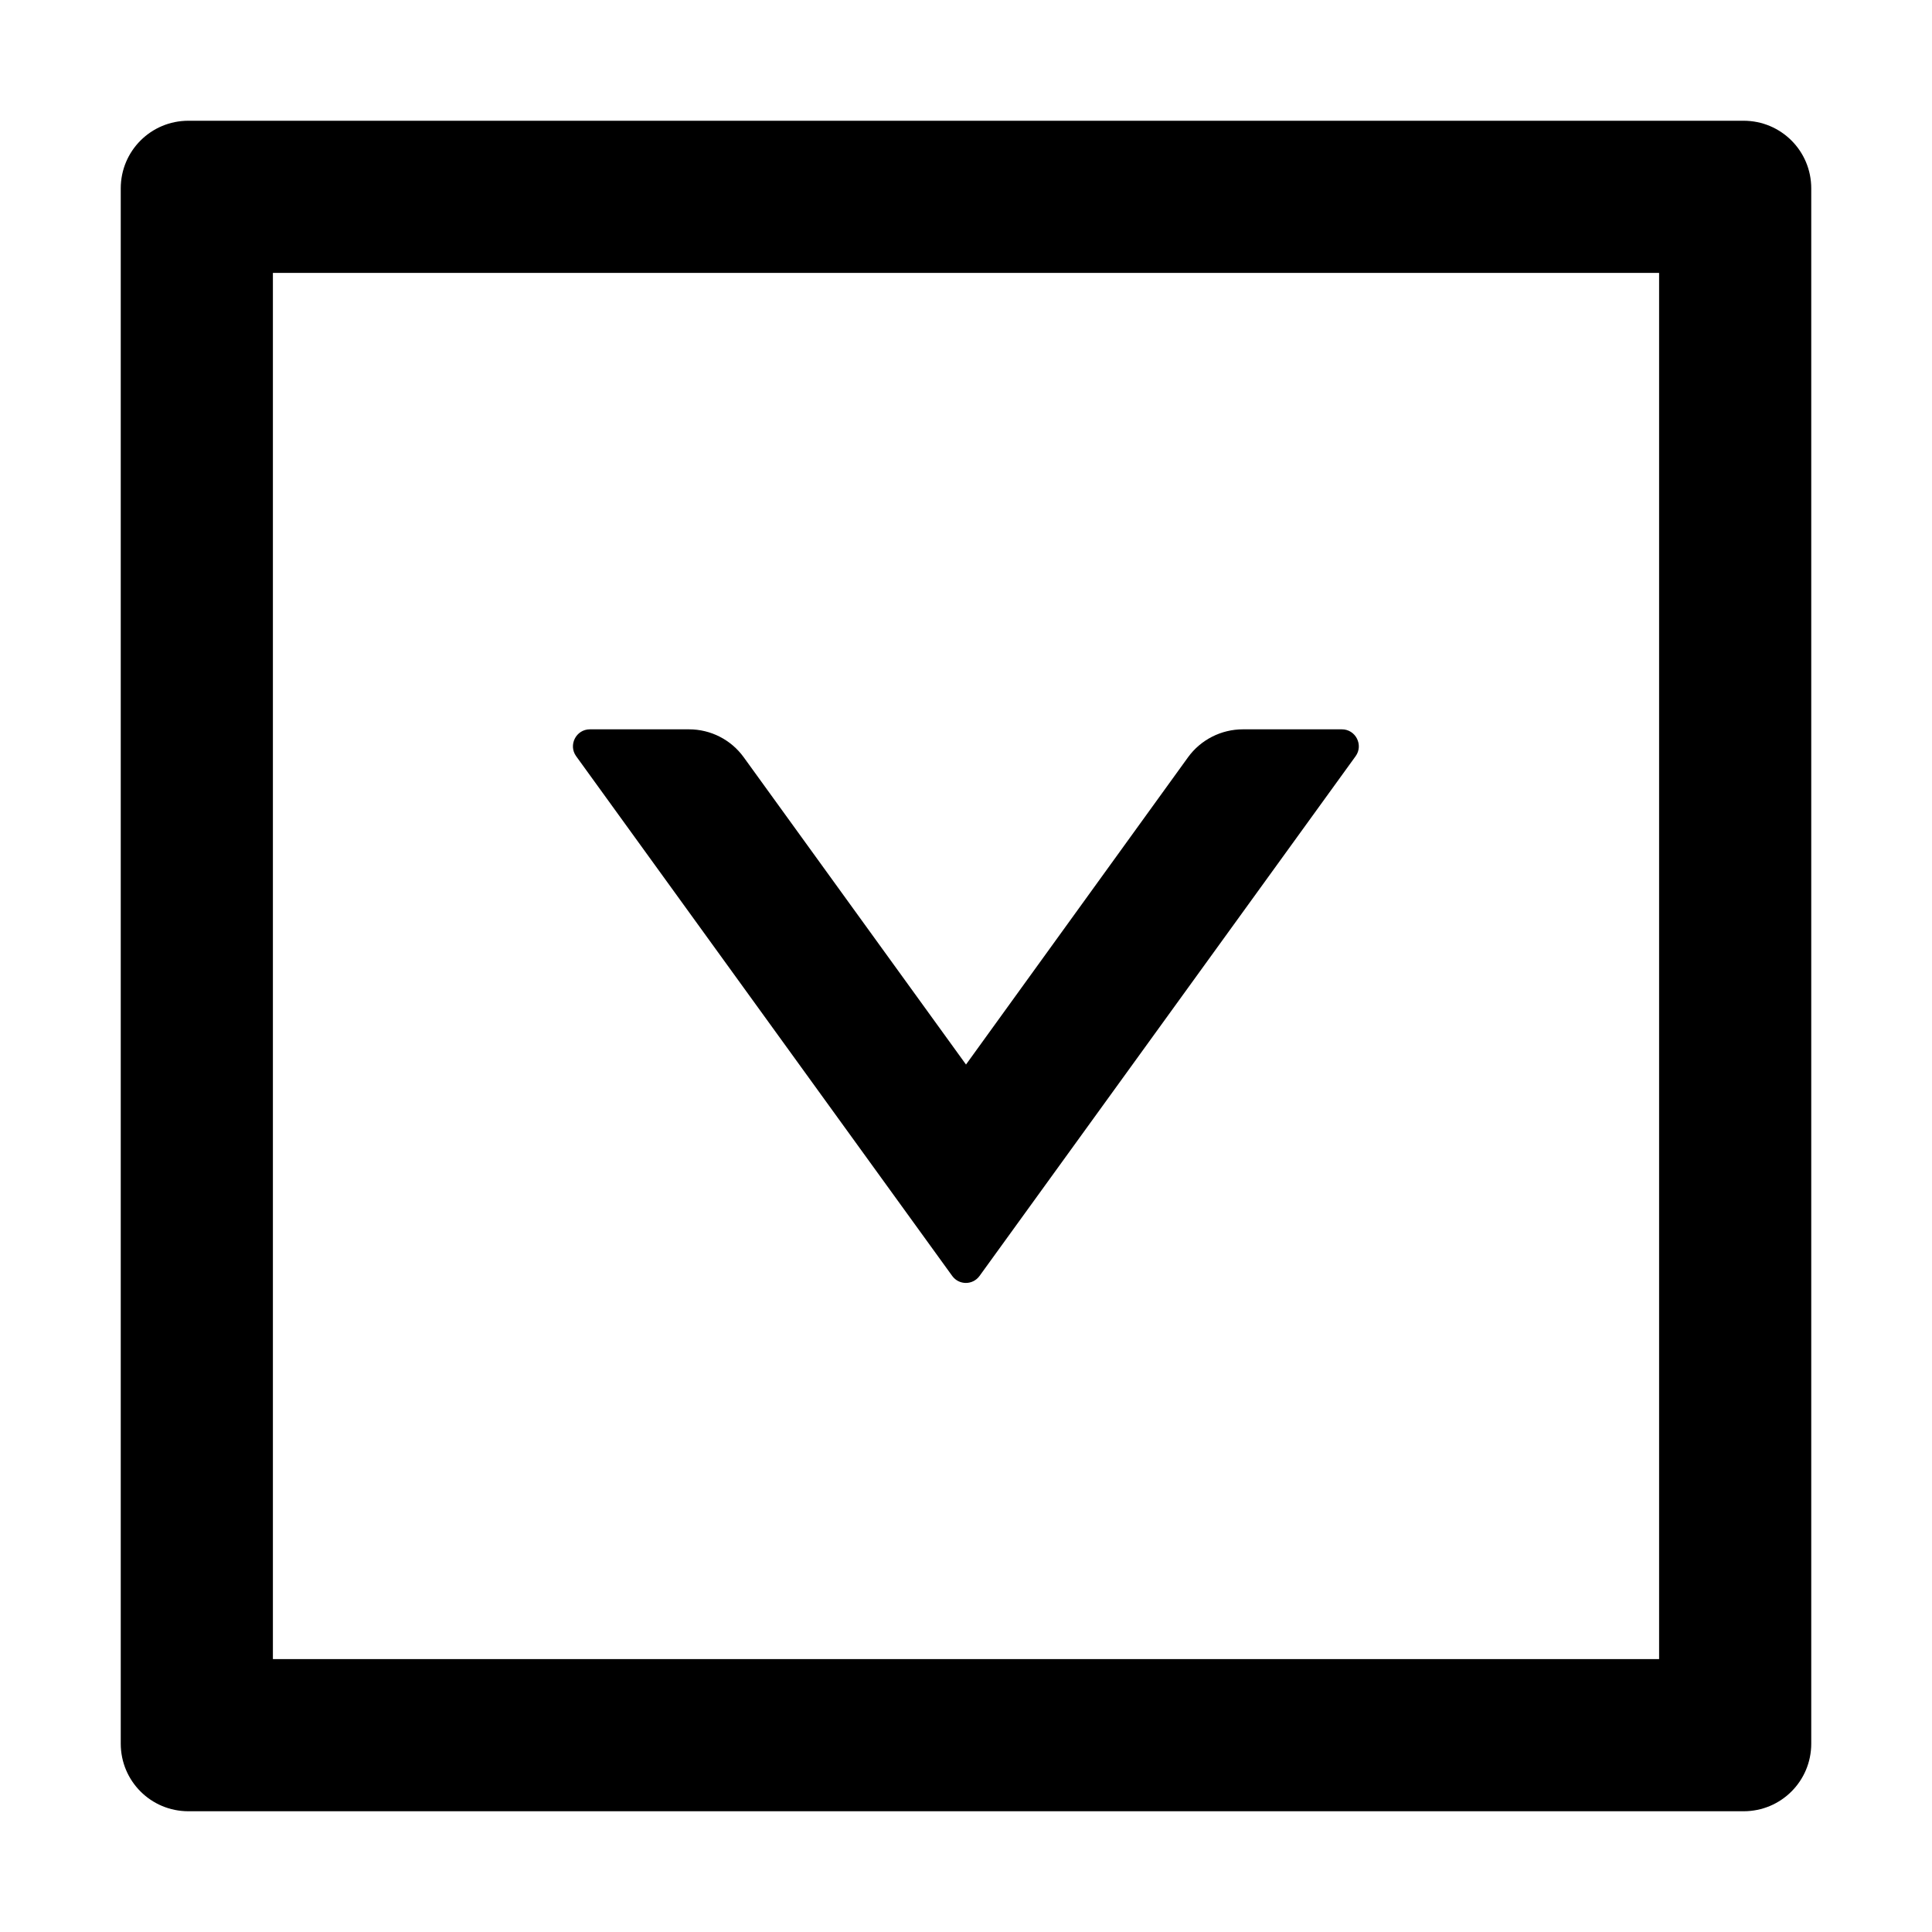 <?xml version="1.0" encoding="UTF-8"?>
<svg width="16px" height="16px" viewBox="0 0 16 16" version="1.1" xmlns="http://www.w3.org/2000/svg" xmlns:xlink="http://www.w3.org/1999/xlink">
    <title>p-down-square</title>
    <g id="页面-1" stroke="none" stroke-width="1" fill="none" fill-rule="evenodd">
        <g id="画板" transform="translate(-459, -436)" fill="#000000" fill-rule="nonzero">
            <g id="p-down-square" transform="translate(459, 436)">
                <rect id="矩形" opacity="0" x="0" y="0" width="16" height="16"></rect>
                <g id="编组-8" transform="translate(1, 1)">
                    <path d="M6.886,9.567 C6.942,9.644 7.056,9.644 7.112,9.567 L10.227,5.262 C10.293,5.17 10.227,5.04 10.113,5.04 L9.293,5.04 C9.114,5.04 8.944,5.126 8.839,5.271 L7,7.816 L5.159,5.271 C5.054,5.126 4.886,5.04 4.706,5.04 L3.885,5.04 C3.771,5.04 3.705,5.17 3.771,5.262 L6.886,9.567 Z" id="路径"></path>
                    <path d="M13.44,0 L0.56,0 C0.25,0 0,0.25 0,0.56 L0,13.44 C0,13.75 0.25,14 0.56,14 L13.44,14 C13.75,14 14,13.75 14,13.44 L14,0.56 C14,0.25 13.75,0 13.44,0 Z M12.74,12.74 L1.26,12.74 L1.26,1.26 L12.74,1.26 L12.74,12.74 Z" id="形状"></path>
                </g>
            </g>
        </g>
    </g>
</svg>